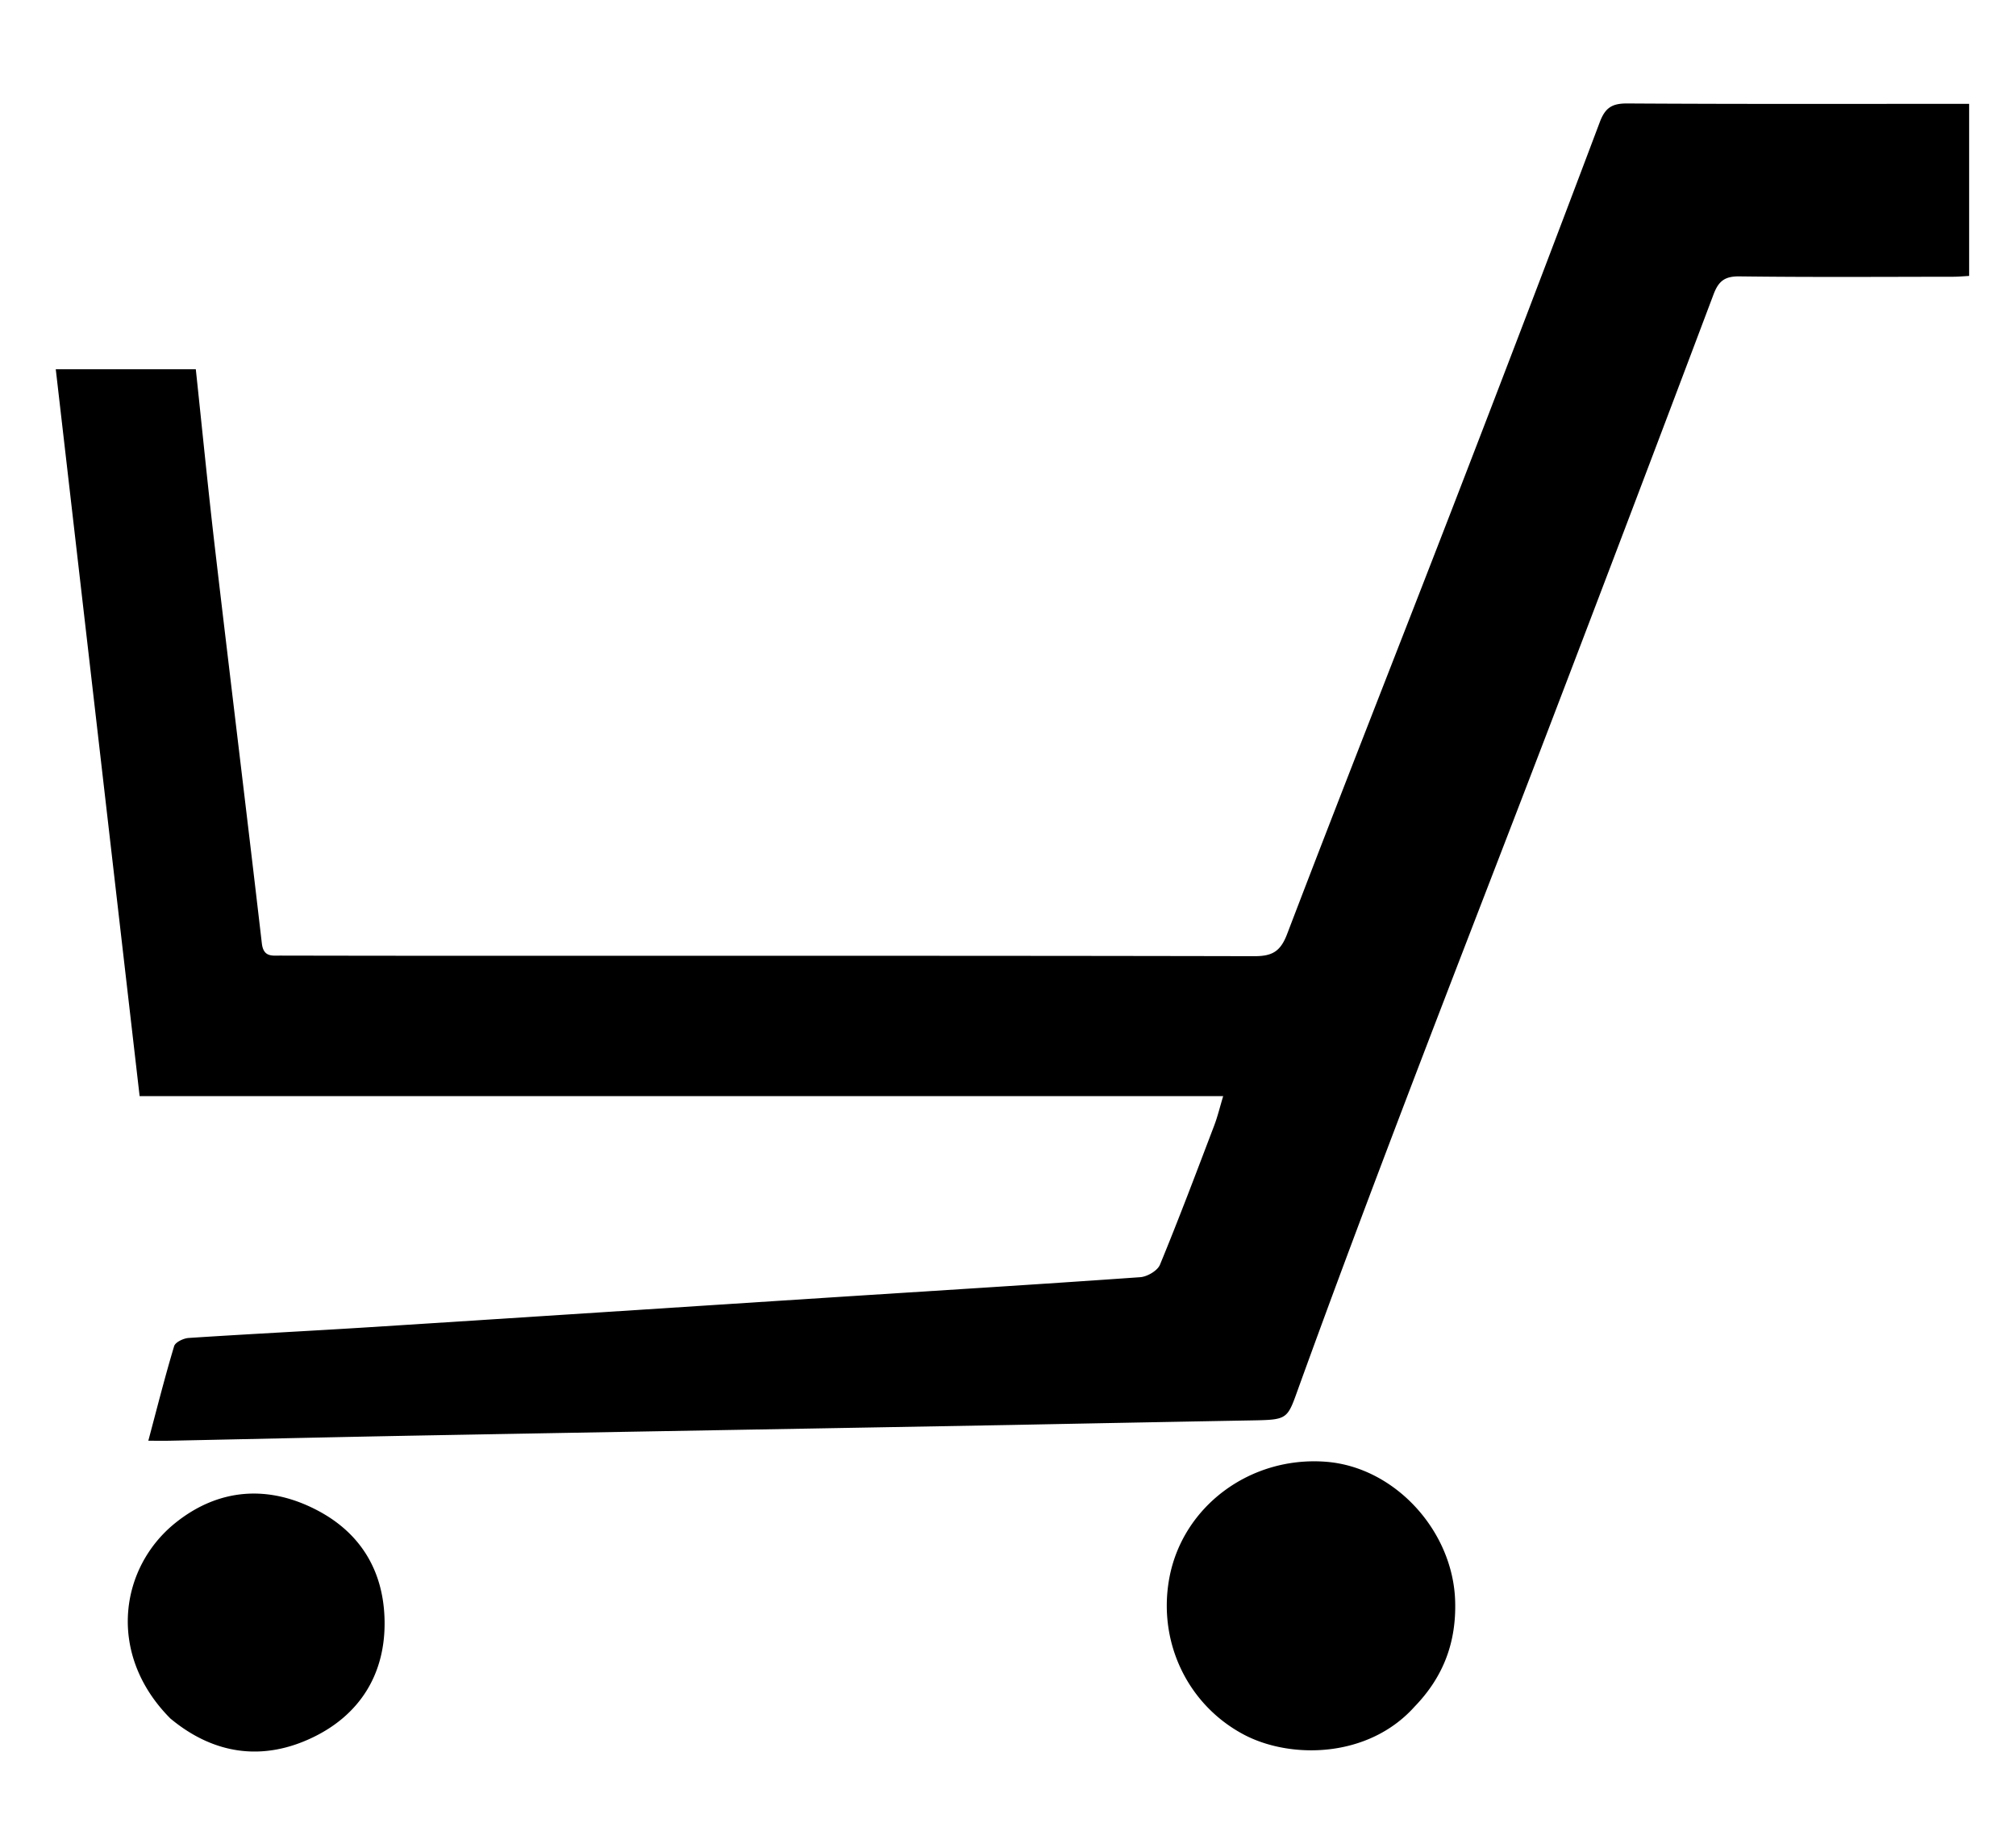 <svg xmlns="http://www.w3.org/2000/svg" xml:space="preserve" viewBox="0 0 524 476"><path fill="currentColor" d="M263.572 370.432c-51.288.925-102.108 1.802-152.926 2.73-22.16.406-44.318.922-66.476 1.38-1.606.032-3.212.004-5.617.004 2.315-8.675 4.334-16.687 6.709-24.592.306-1.02 2.42-2.036 3.757-2.124 15.79-1.039 31.597-1.82 47.39-2.823 39.898-2.533 79.79-5.152 119.686-7.722 26.766-1.724 53.537-3.364 80.29-5.259 1.822-.129 4.472-1.684 5.115-3.245 4.934-11.967 9.494-24.09 14.102-36.191.873-2.294 1.445-4.703 2.33-7.634H36.291L14.495 95.996h36.398c1.68 15.757 3.218 31.447 5.05 47.103 3.982 34.05 8.164 68.078 12.113 102.133.422 3.64 2.658 3.188 4.935 3.192q24.75.051 49.496.053c67.829.005 135.658-.043 203.486.1 4.598.01 6.806-1.12 8.563-5.722 14.22-37.241 28.885-74.312 43.257-111.496a12424 12424 0 0 0 38.027-99.618c1.426-3.787 3.226-4.871 7.176-4.846 29.48.184 58.963.1 88.822.1v44.741c-1.301.068-2.744.207-4.187.208-18.499.017-37 .145-55.495-.093-3.836-.049-5.447 1.217-6.751 4.679a23944 23944 0 0 1-42.431 111.777c-12.515 32.735-25.255 65.383-37.725 98.134-9.339 24.526-18.573 49.093-27.507 73.768-3.16 8.726-2.69 8.876-12.206 9.048-20.492.37-40.985.763-61.945 1.175M367.681 443.67c-12.074 13.485-32.326 13.665-44.399 7.258-14.549-7.721-22.318-23.916-19.404-40.385 3.334-18.848 21.023-32.077 40.817-30.527 17.859 1.399 32.99 17.956 33.53 36.232.315 10.596-2.966 19.59-10.544 27.422M44.274 446.744c-16.604-16.707-13.141-39.23 1.31-50.836 11.24-9.028 24.195-9.96 36.968-3.23 11.318 5.964 17.223 15.9 17.409 28.774.2 13.865-6.526 24.337-18.546 30.165-12.735 6.175-25.568 4.76-37.141-4.873"></path></svg>